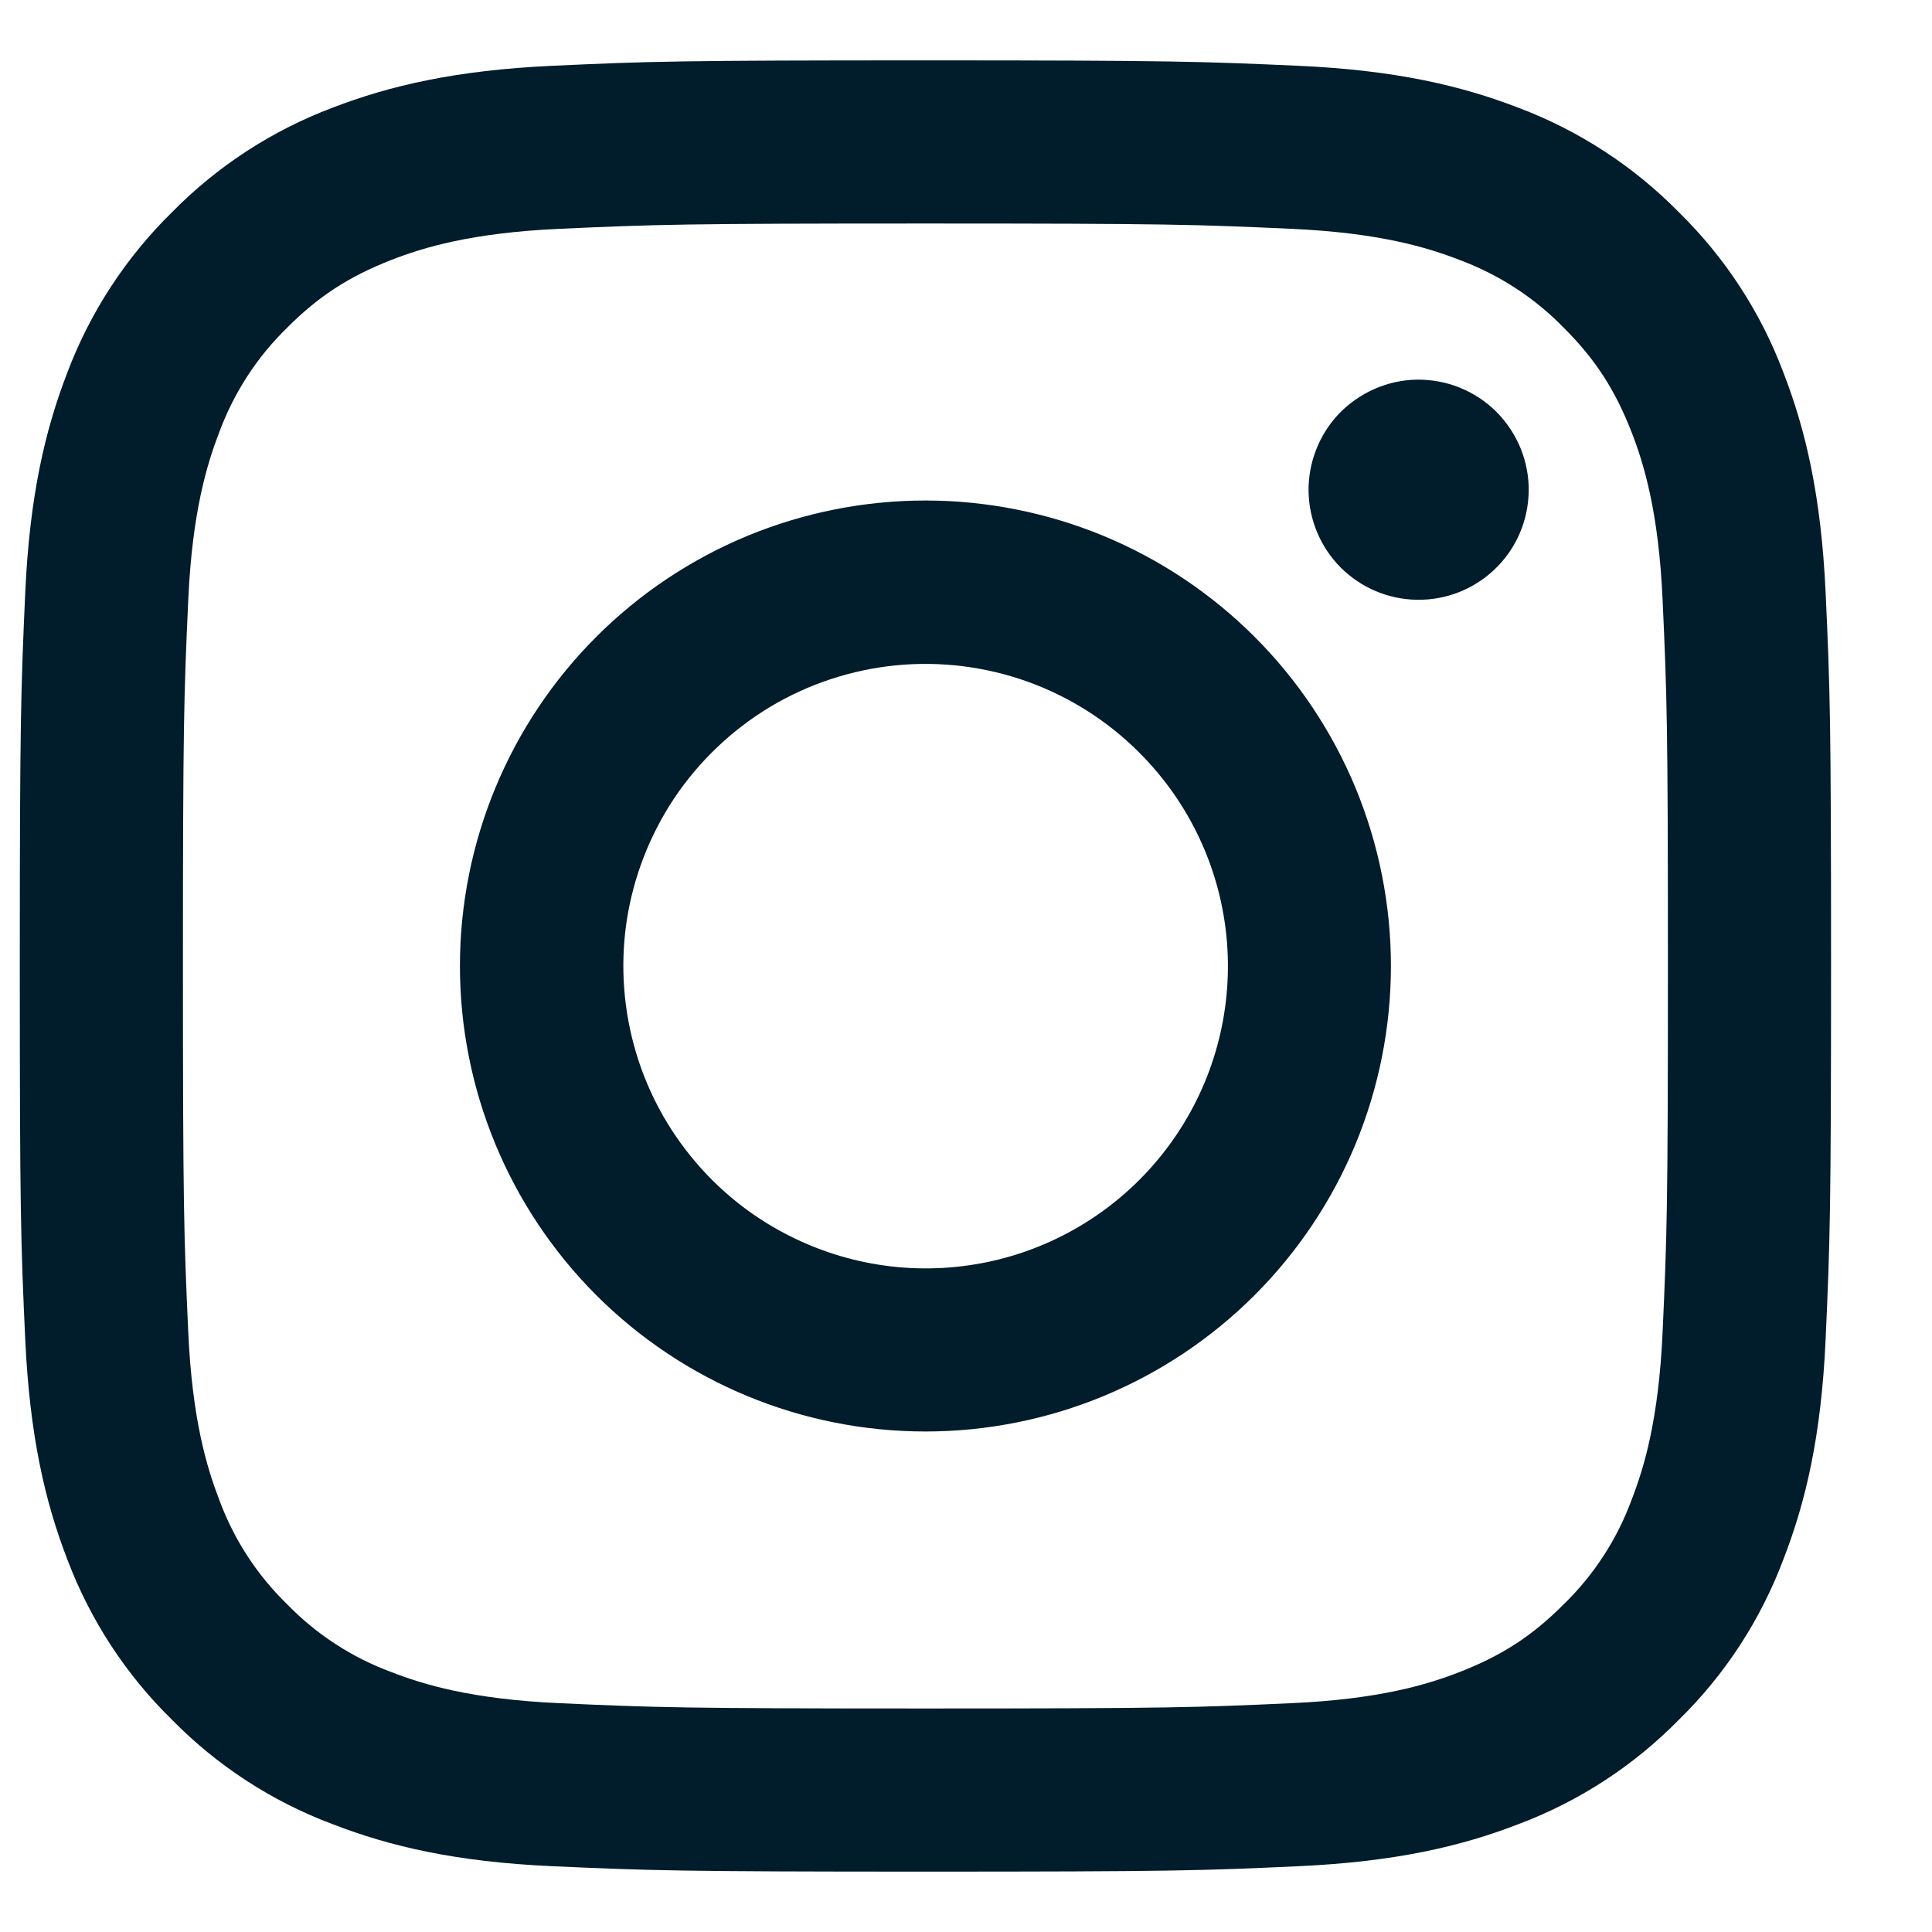 <svg width="16" height="16" viewBox="0 0 16 16" fill="none" xmlns="http://www.w3.org/2000/svg">
<path fill-rule="evenodd" clip-rule="evenodd" d="M4.572 0.545C5.372 0.508 5.627 0.5 7.664 0.5C9.701 0.5 9.956 0.509 10.755 0.545C11.555 0.581 12.1 0.709 12.577 0.893C13.077 1.082 13.53 1.377 13.905 1.759C14.287 2.134 14.582 2.586 14.77 3.087C14.955 3.564 15.082 4.11 15.119 4.907C15.156 5.708 15.164 5.963 15.164 8C15.164 10.037 15.155 10.292 15.119 11.092C15.083 11.89 14.955 12.435 14.77 12.912C14.582 13.413 14.287 13.867 13.905 14.241C13.53 14.623 13.077 14.918 12.577 15.106C12.1 15.291 11.555 15.418 10.757 15.455C9.956 15.492 9.701 15.5 7.664 15.5C5.627 15.5 5.372 15.491 4.572 15.455C3.774 15.419 3.229 15.291 2.752 15.106C2.251 14.918 1.798 14.623 1.423 14.241C1.041 13.867 0.746 13.414 0.557 12.913C0.373 12.436 0.246 11.89 0.209 11.093C0.172 10.292 0.164 10.037 0.164 8C0.164 5.963 0.173 5.708 0.209 4.909C0.245 4.11 0.373 3.564 0.557 3.087C0.746 2.586 1.042 2.133 1.423 1.759C1.798 1.377 2.251 1.082 2.751 0.893C3.228 0.709 3.774 0.582 4.571 0.545H4.572ZM10.695 1.895C9.904 1.859 9.667 1.851 7.664 1.851C5.662 1.851 5.424 1.859 4.633 1.895C3.902 1.928 3.505 2.05 3.24 2.153C2.891 2.29 2.64 2.451 2.378 2.714C2.129 2.956 1.938 3.251 1.817 3.576C1.715 3.841 1.592 4.238 1.559 4.969C1.523 5.76 1.515 5.997 1.515 8C1.515 10.002 1.523 10.24 1.559 11.031C1.592 11.762 1.715 12.159 1.817 12.424C1.937 12.749 2.129 13.044 2.378 13.286C2.62 13.535 2.915 13.727 3.24 13.847C3.505 13.95 3.902 14.072 4.633 14.105C5.424 14.141 5.661 14.149 7.664 14.149C9.667 14.149 9.904 14.141 10.695 14.105C11.426 14.072 11.823 13.95 12.088 13.847C12.438 13.71 12.688 13.549 12.95 13.286C13.199 13.044 13.391 12.749 13.511 12.424C13.614 12.159 13.736 11.762 13.769 11.031C13.805 10.24 13.813 10.002 13.813 8C13.813 5.997 13.805 5.76 13.769 4.969C13.736 4.238 13.614 3.841 13.511 3.576C13.374 3.227 13.213 2.976 12.95 2.714C12.708 2.465 12.413 2.274 12.088 2.153C11.823 2.05 11.426 1.928 10.695 1.895ZM6.706 10.312C7.241 10.535 7.837 10.565 8.392 10.397C8.946 10.229 9.425 9.874 9.747 9.392C10.069 8.911 10.214 8.332 10.157 7.755C10.1 7.179 9.844 6.64 9.433 6.231C9.172 5.969 8.855 5.769 8.507 5.644C8.159 5.52 7.787 5.474 7.419 5.51C7.051 5.547 6.695 5.664 6.378 5.854C6.061 6.045 5.79 6.303 5.584 6.61C5.379 6.918 5.244 7.267 5.189 7.633C5.135 7.999 5.163 8.372 5.27 8.726C5.377 9.081 5.562 9.406 5.81 9.68C6.058 9.955 6.364 10.17 6.706 10.312ZM4.938 5.274C5.296 4.916 5.721 4.632 6.189 4.438C6.657 4.245 7.158 4.145 7.664 4.145C8.17 4.145 8.672 4.245 9.139 4.438C9.607 4.632 10.032 4.916 10.39 5.274C10.748 5.632 11.032 6.057 11.226 6.525C11.419 6.992 11.519 7.494 11.519 8C11.519 8.506 11.419 9.008 11.226 9.475C11.032 9.943 10.748 10.368 10.39 10.726C9.667 11.449 8.686 11.855 7.664 11.855C6.642 11.855 5.661 11.449 4.938 10.726C4.215 10.003 3.809 9.022 3.809 8C3.809 6.978 4.215 5.997 4.938 5.274ZM12.374 4.719C12.463 4.635 12.534 4.535 12.583 4.423C12.632 4.312 12.658 4.191 12.66 4.069C12.662 3.947 12.639 3.826 12.593 3.713C12.547 3.6 12.479 3.498 12.393 3.411C12.307 3.325 12.204 3.257 12.091 3.211C11.978 3.165 11.857 3.143 11.735 3.144C11.613 3.146 11.493 3.172 11.381 3.222C11.27 3.271 11.169 3.342 11.085 3.43C10.923 3.603 10.834 3.832 10.837 4.069C10.841 4.306 10.936 4.533 11.104 4.701C11.272 4.868 11.498 4.964 11.735 4.967C11.972 4.971 12.201 4.882 12.374 4.719Z" fill="#011C2A"/>
</svg>
